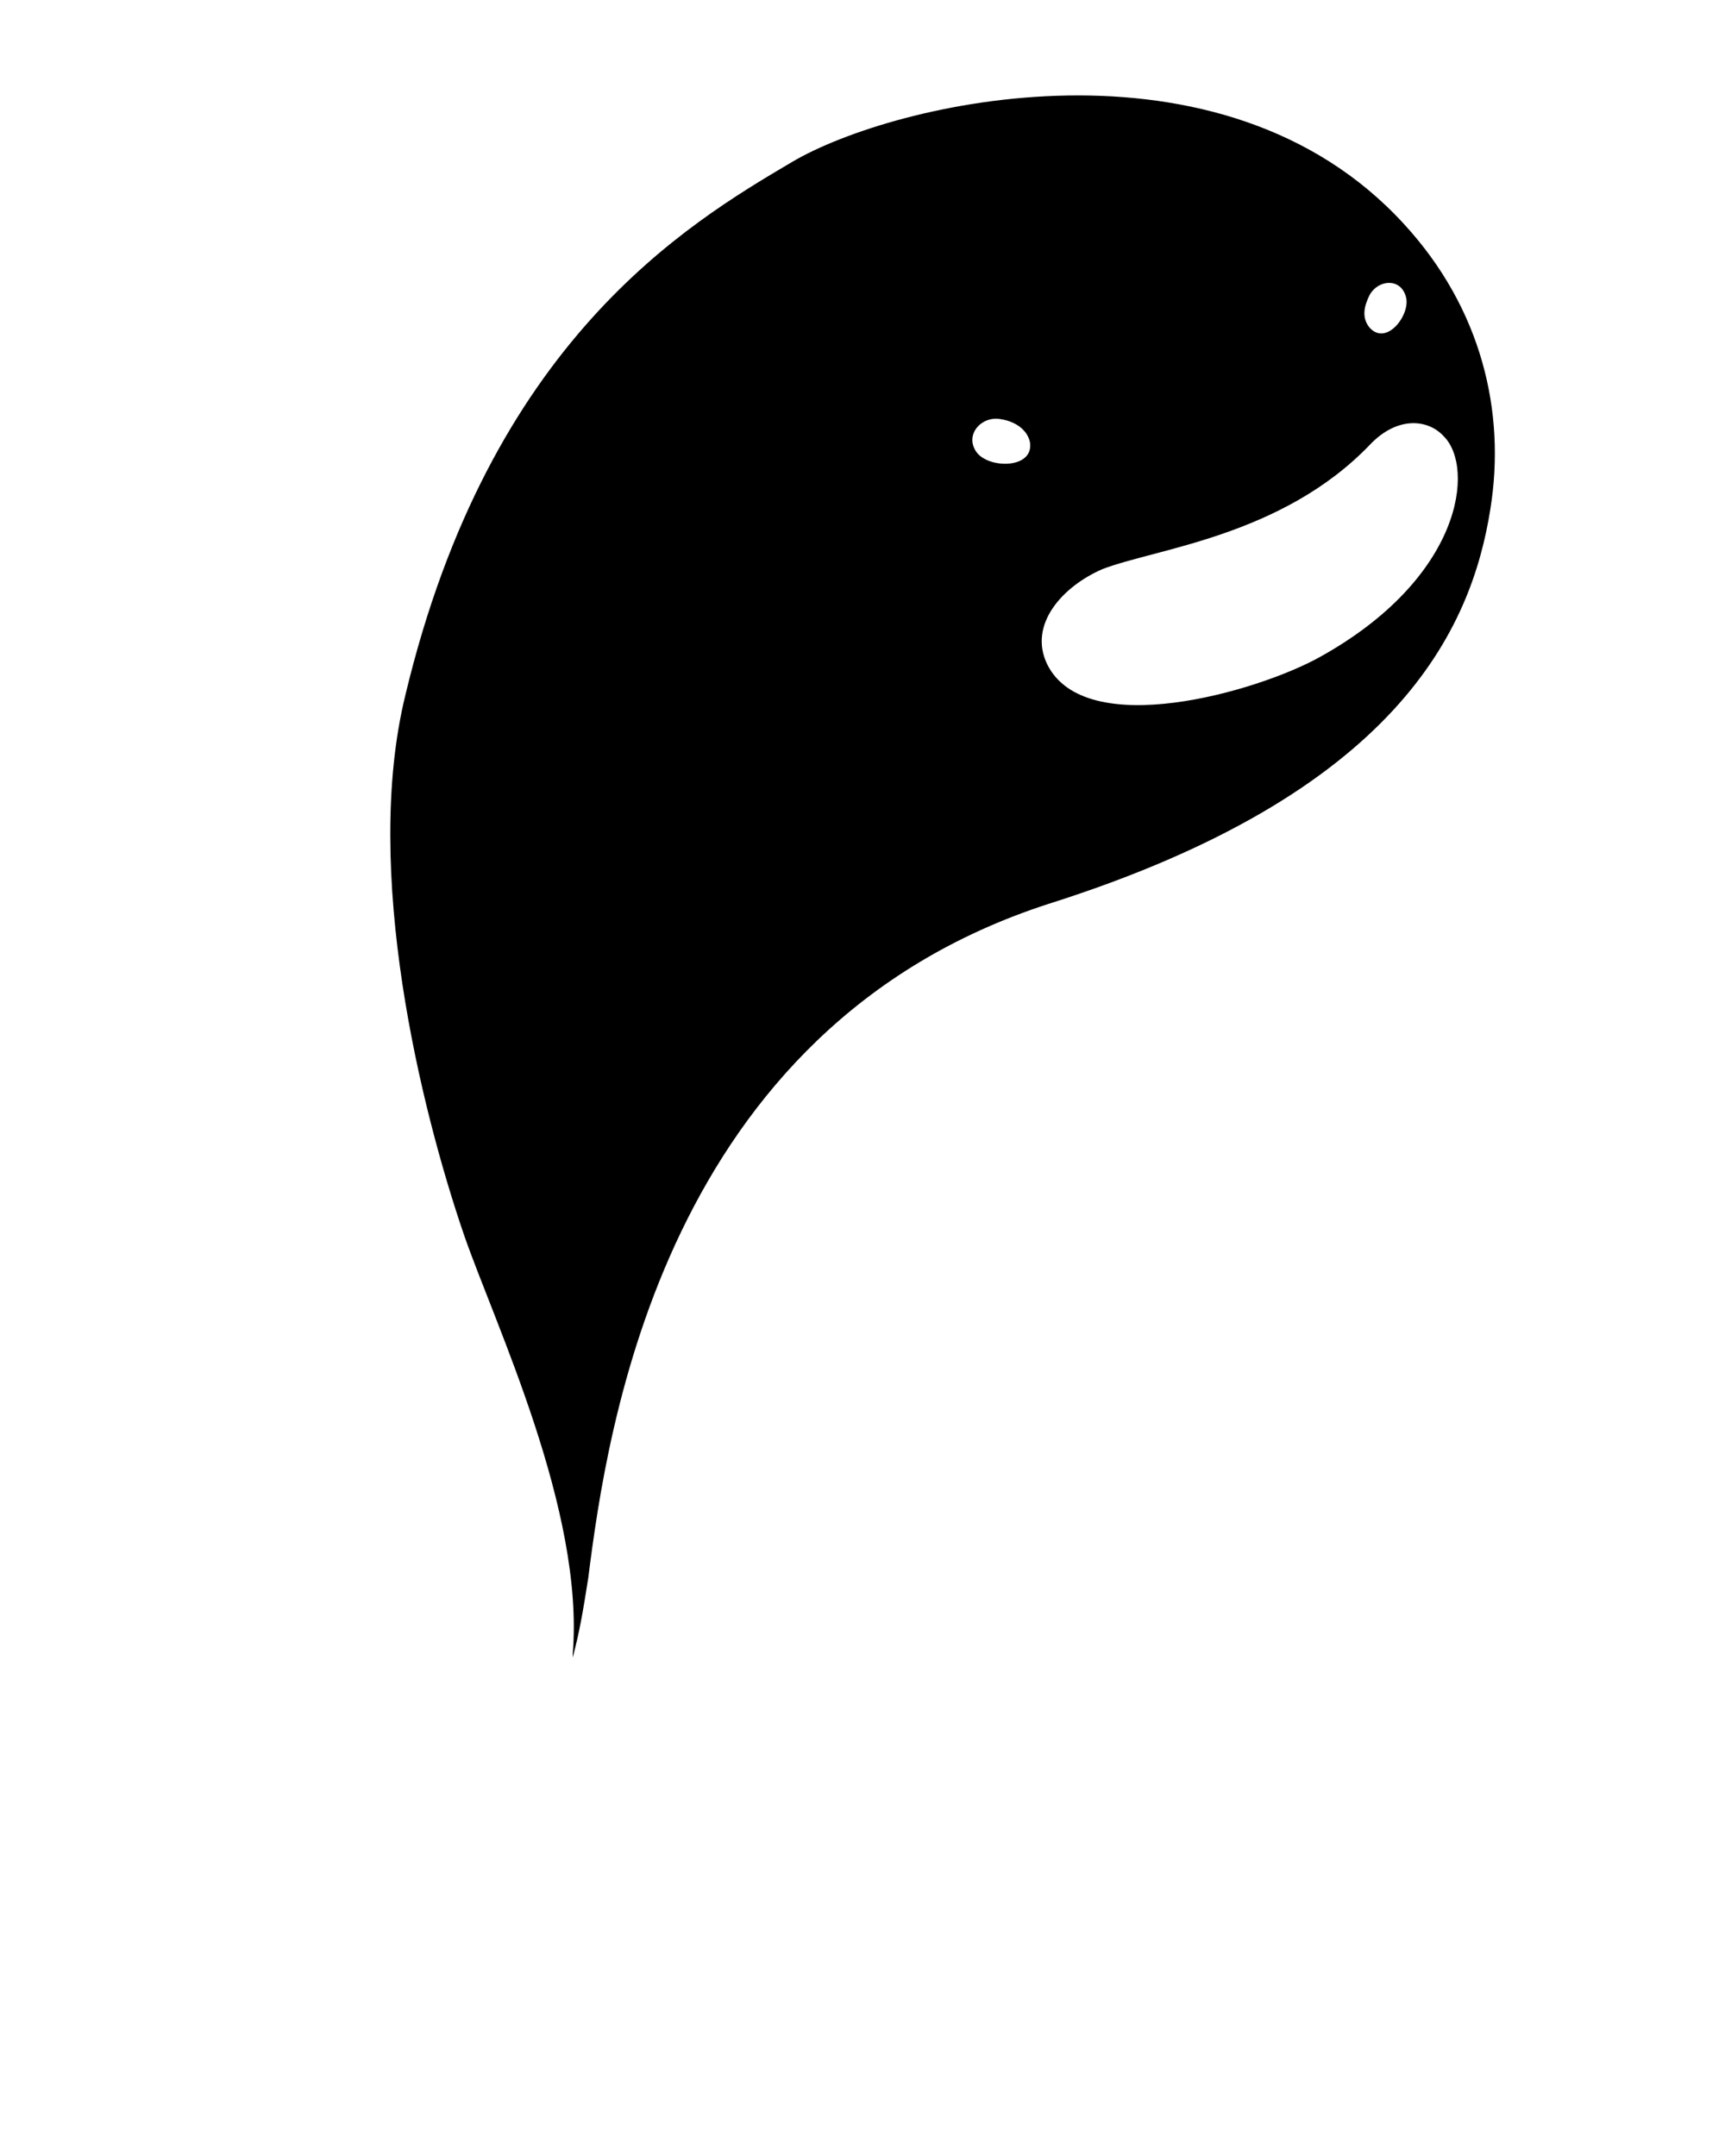 <?xml version="1.0" encoding="utf-8"?>
<!-- Generator: Adobe Illustrator 19.1.0, SVG Export Plug-In . SVG Version: 6.00 Build 0)  -->
<svg version="1.1" id="Layer_1" xmlns="http://www.w3.org/2000/svg" xmlns:xlink="http://www.w3.org/1999/xlink" x="0px" y="0px"
	 viewBox="-255 334 100 125" style="enable-background:new -255 334 100 125;" xml:space="preserve">
<path d="M-173.6,347c-10.6-11.6-29.6-7.1-35.5-3.6c-6.1,3.6-17.5,10.4-22.4,30.9c-2.5,10.2,0.9,24,3.4,31.3c1.8,5.2,7,16,6.3,24.3
	l0,0.2c0.4-1.5,0.6-2.7,0.9-4.6c1.1-8.7,4.4-31.9,26.7-39.1c20.2-6.4,24.5-15.9,25.6-22.9C-167.7,357.9-169.1,351.9-173.6,347z
	 M-175.6,351.1c0.5-0.9,1.8-1,2.1,0.1c0.3,1-1.1,2.9-2.1,1.8C-176.1,352.4-175.9,351.7-175.6,351.1z M-198.4,360.2
	c-0.7-1,0.3-2.1,1.4-1.9c0.7,0.1,1.5,0.5,1.7,1.3C-195,361.2-197.7,361.2-198.4,360.2z M-178.5,372.1c-3.6,2-13.6,4.9-15.8,0.4
	c-1.1-2.3,0.9-4.5,3.2-5.5c3.1-1.2,10.4-1.9,15.5-7.2c1.6-1.7,3.4-1.5,4.3-0.5C-169.5,361.1-170.2,367.5-178.5,372.1z"/>
</svg>
